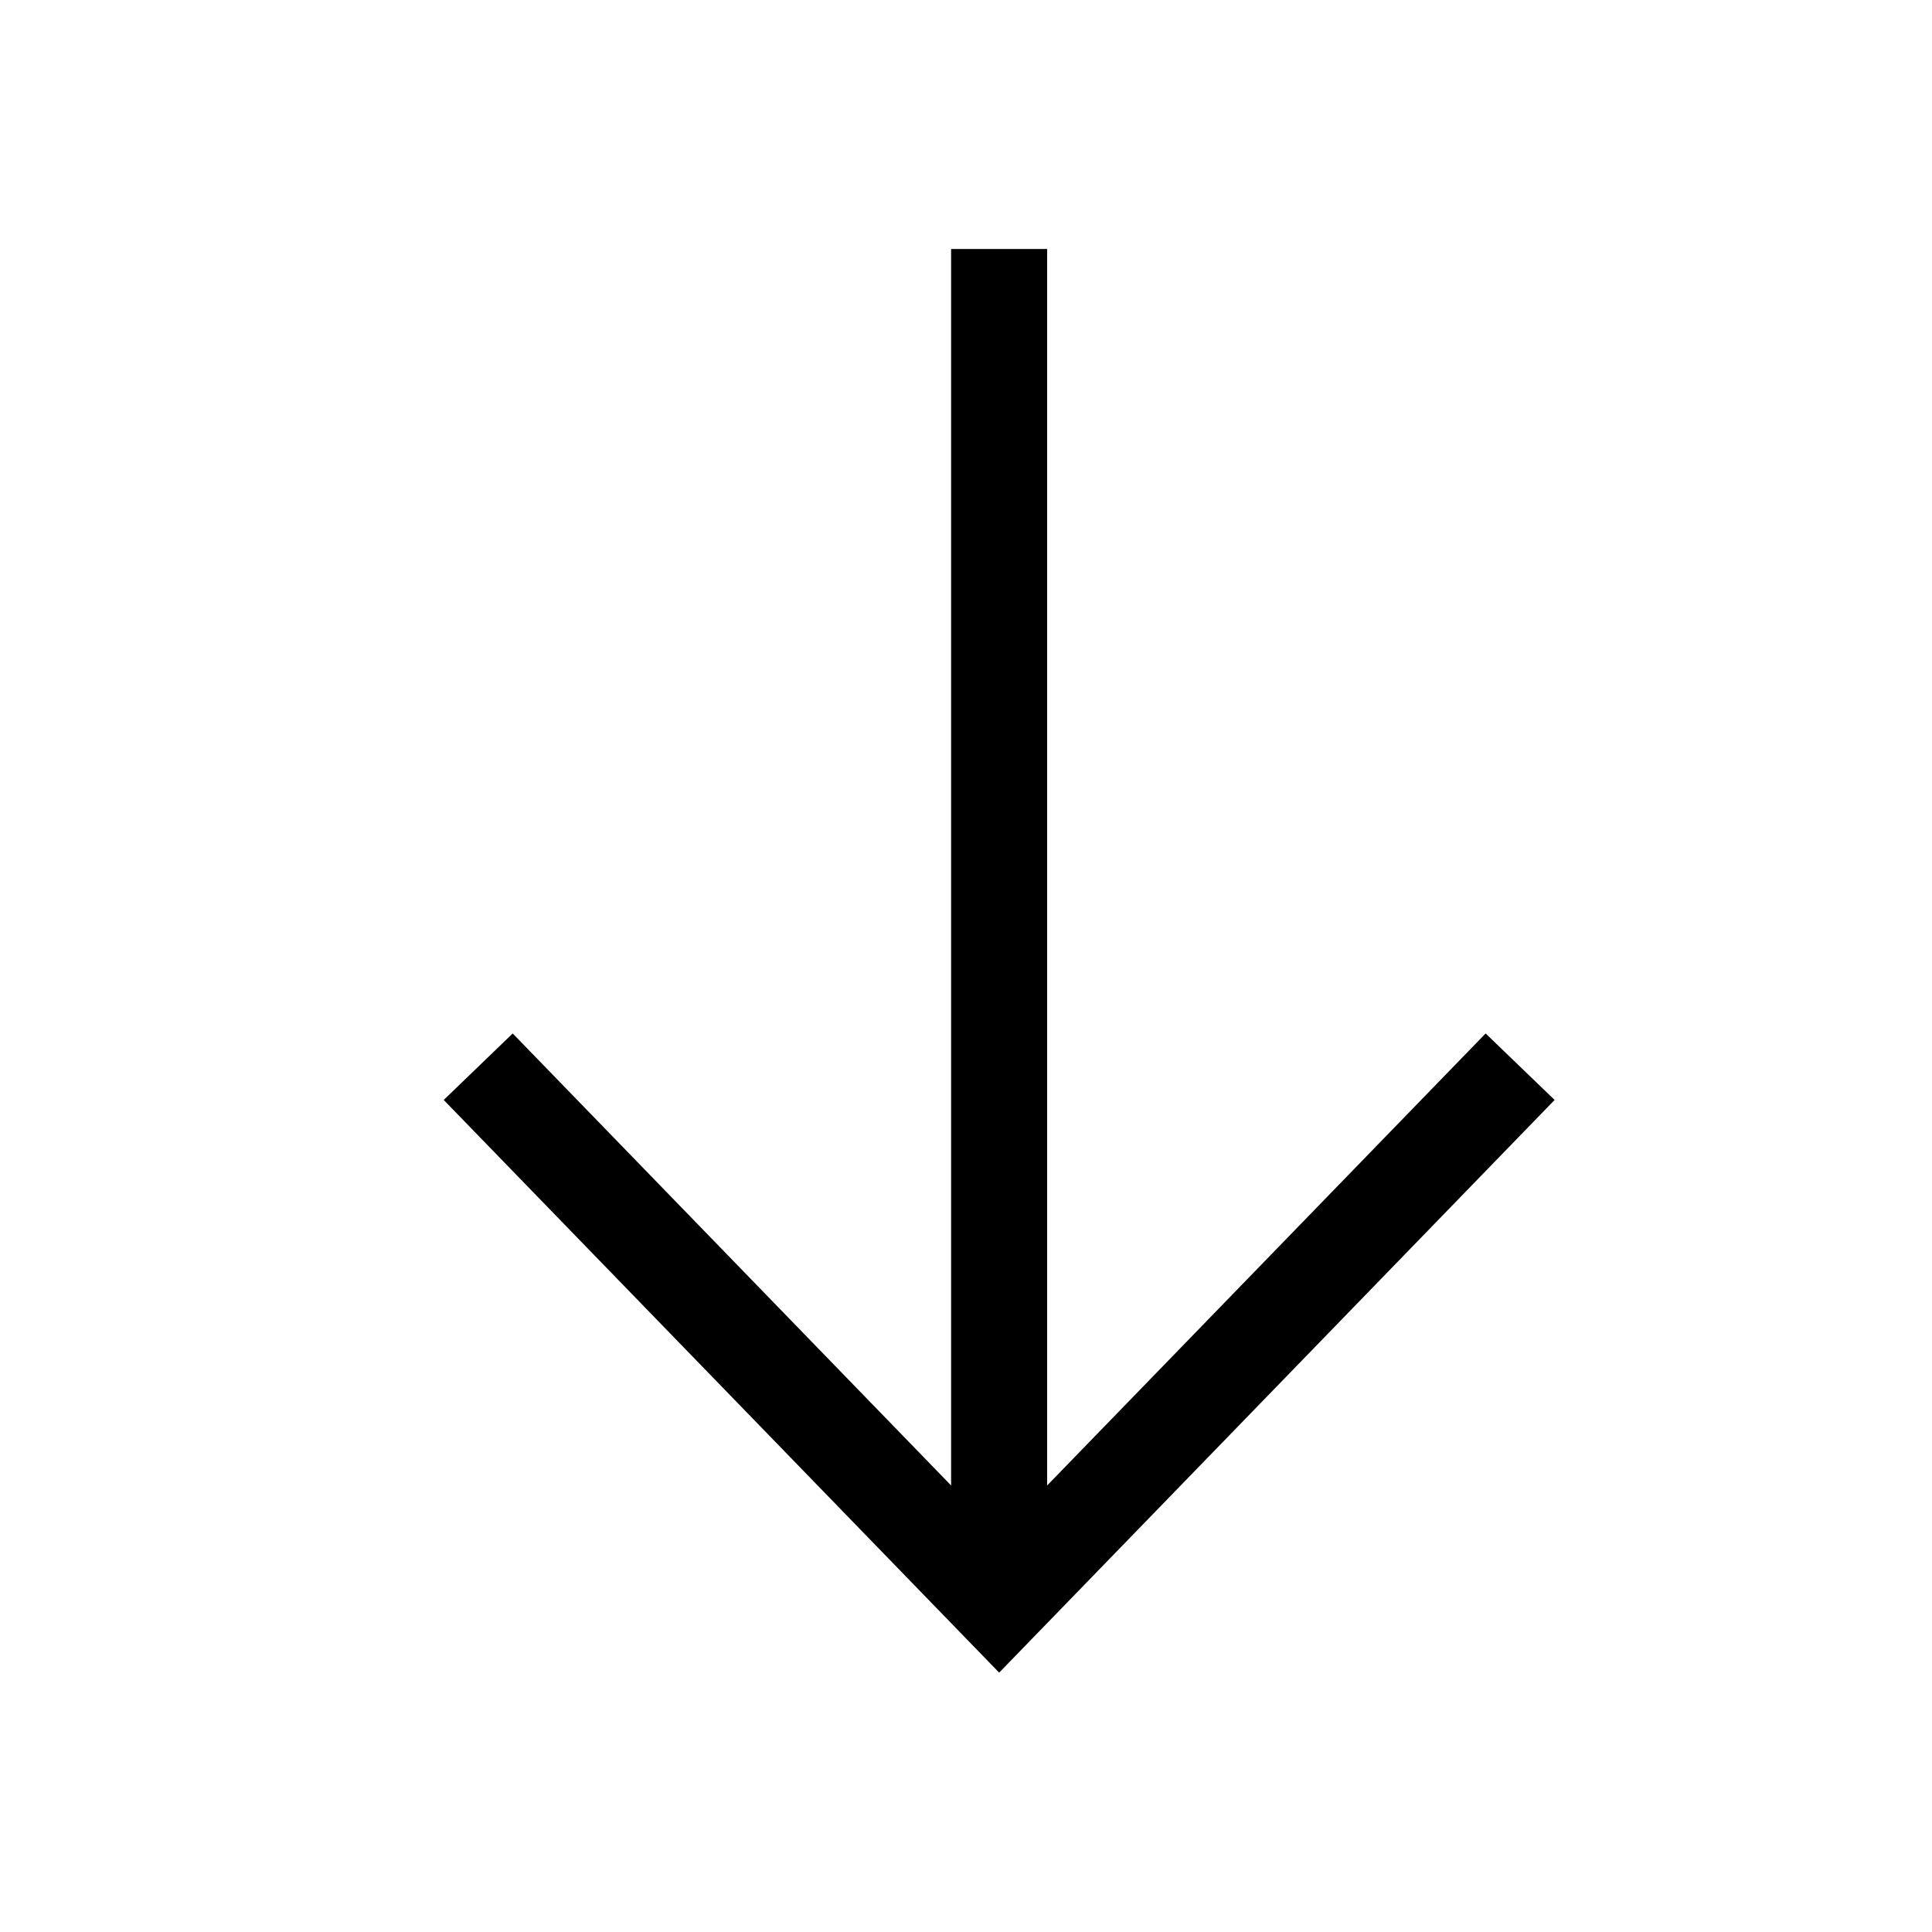 <svg xmlns="http://www.w3.org/2000/svg" width="24" height="24" viewBox="0 0 24 24"><g transform="translate(-1106 -93)"><g transform="translate(1106 93)" fill="#fff" stroke="#707070" stroke-width="1" opacity="0"><rect width="24" height="24" stroke="none"/><rect x="0.5" y="0.5" width="23" height="23" fill="none"/></g><g transform="translate(-1.488 -1.907)"><path d="M7.531-9.191,2.084-3.576v-15.36H.891v15.36L-4.555-9.191l-.857.826,6.9,7.114,6.9-7.114Z" transform="translate(1118.412 116.936)"/></g></g></svg>
